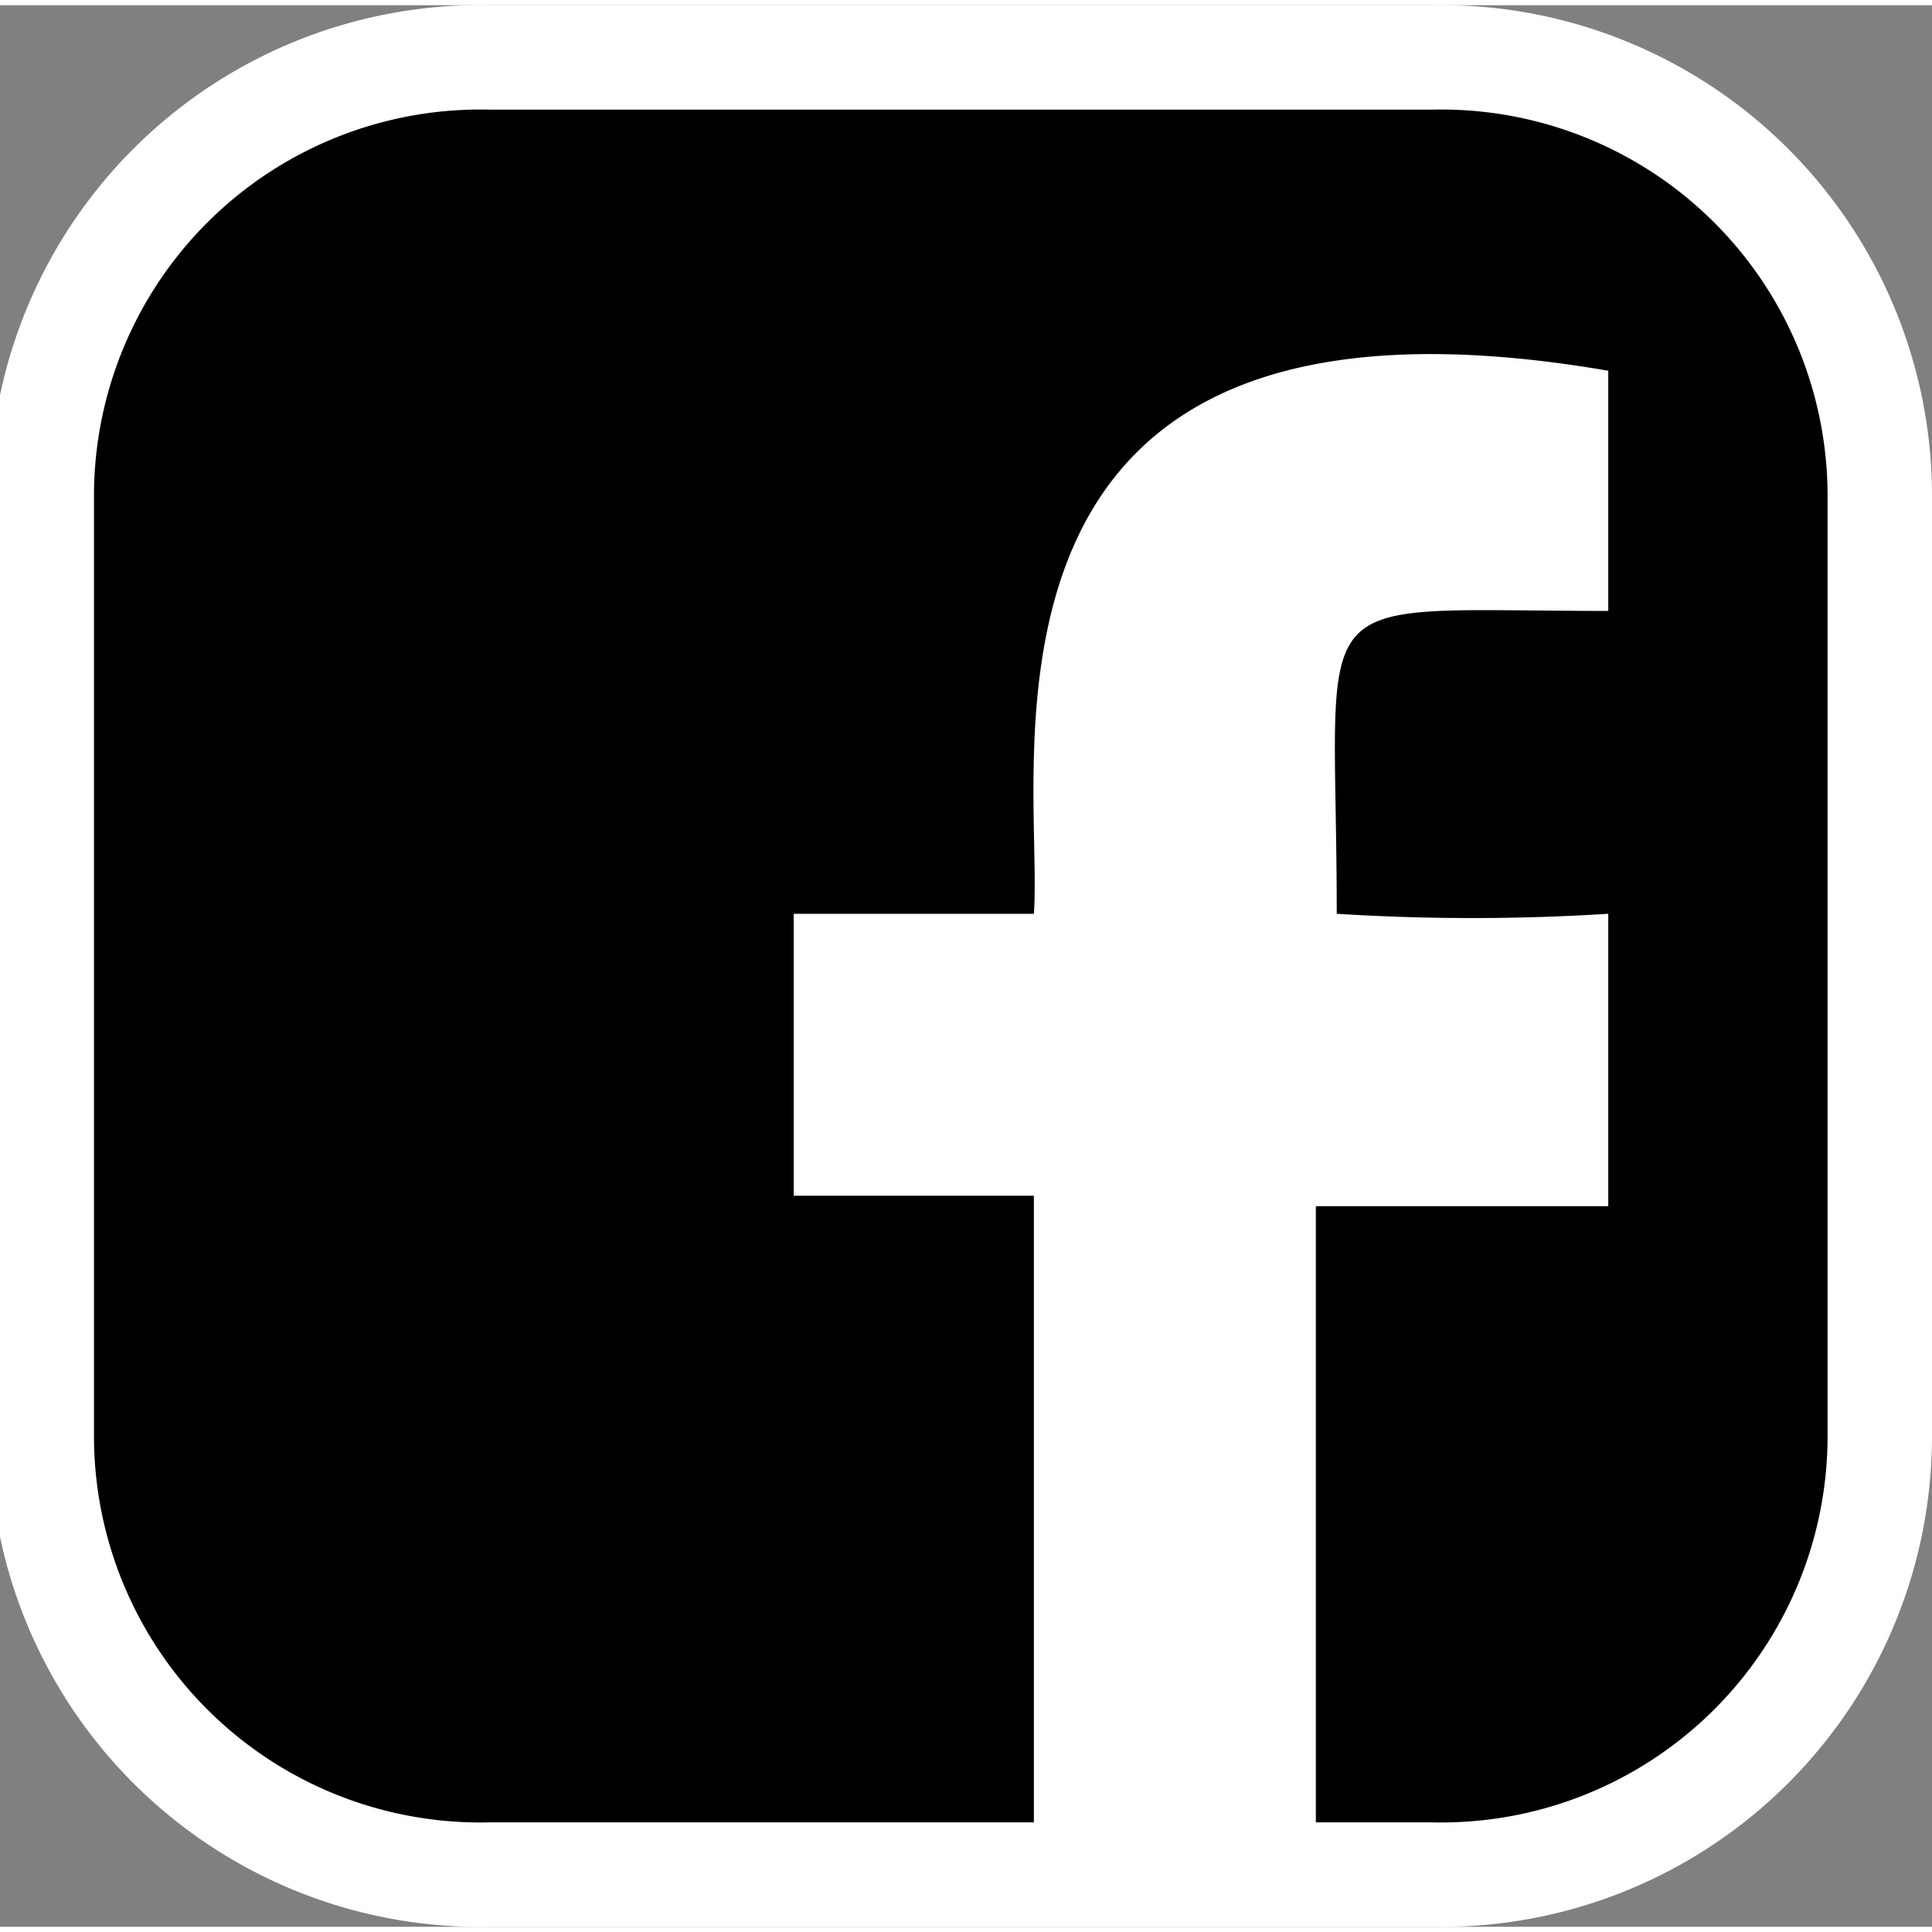 <svg xmlns="http://www.w3.org/2000/svg" width="28.8" height="28.8" viewBox="0 0 18.5 18.4"><rect x="0" y="0" width="18.5" height="18.4" fill="#808080" stroke="none"/><path stroke="#fff" stroke-miterlimit="10" d="M13.7 17.9h-9a4.2 4.2 0 0 1-4.3-4.2v-9A4.2 4.2 0 0 1 4.7.5h9A4.2 4.2 0 0 1 18 4.7v9a4.2 4.2 0 0 1-4.3 4.2z"/><path fill="#fff" d="M9.9 17.9v-6.5H7.6V8.7h2.3c.1-1.4-.9-6.3 5.5-5.2v2.3c-3 0-2.6-.3-2.6 2.9a20.7 20.7 0 0 0 2.6 0v2.8h-2.8v6.4z"/></svg>